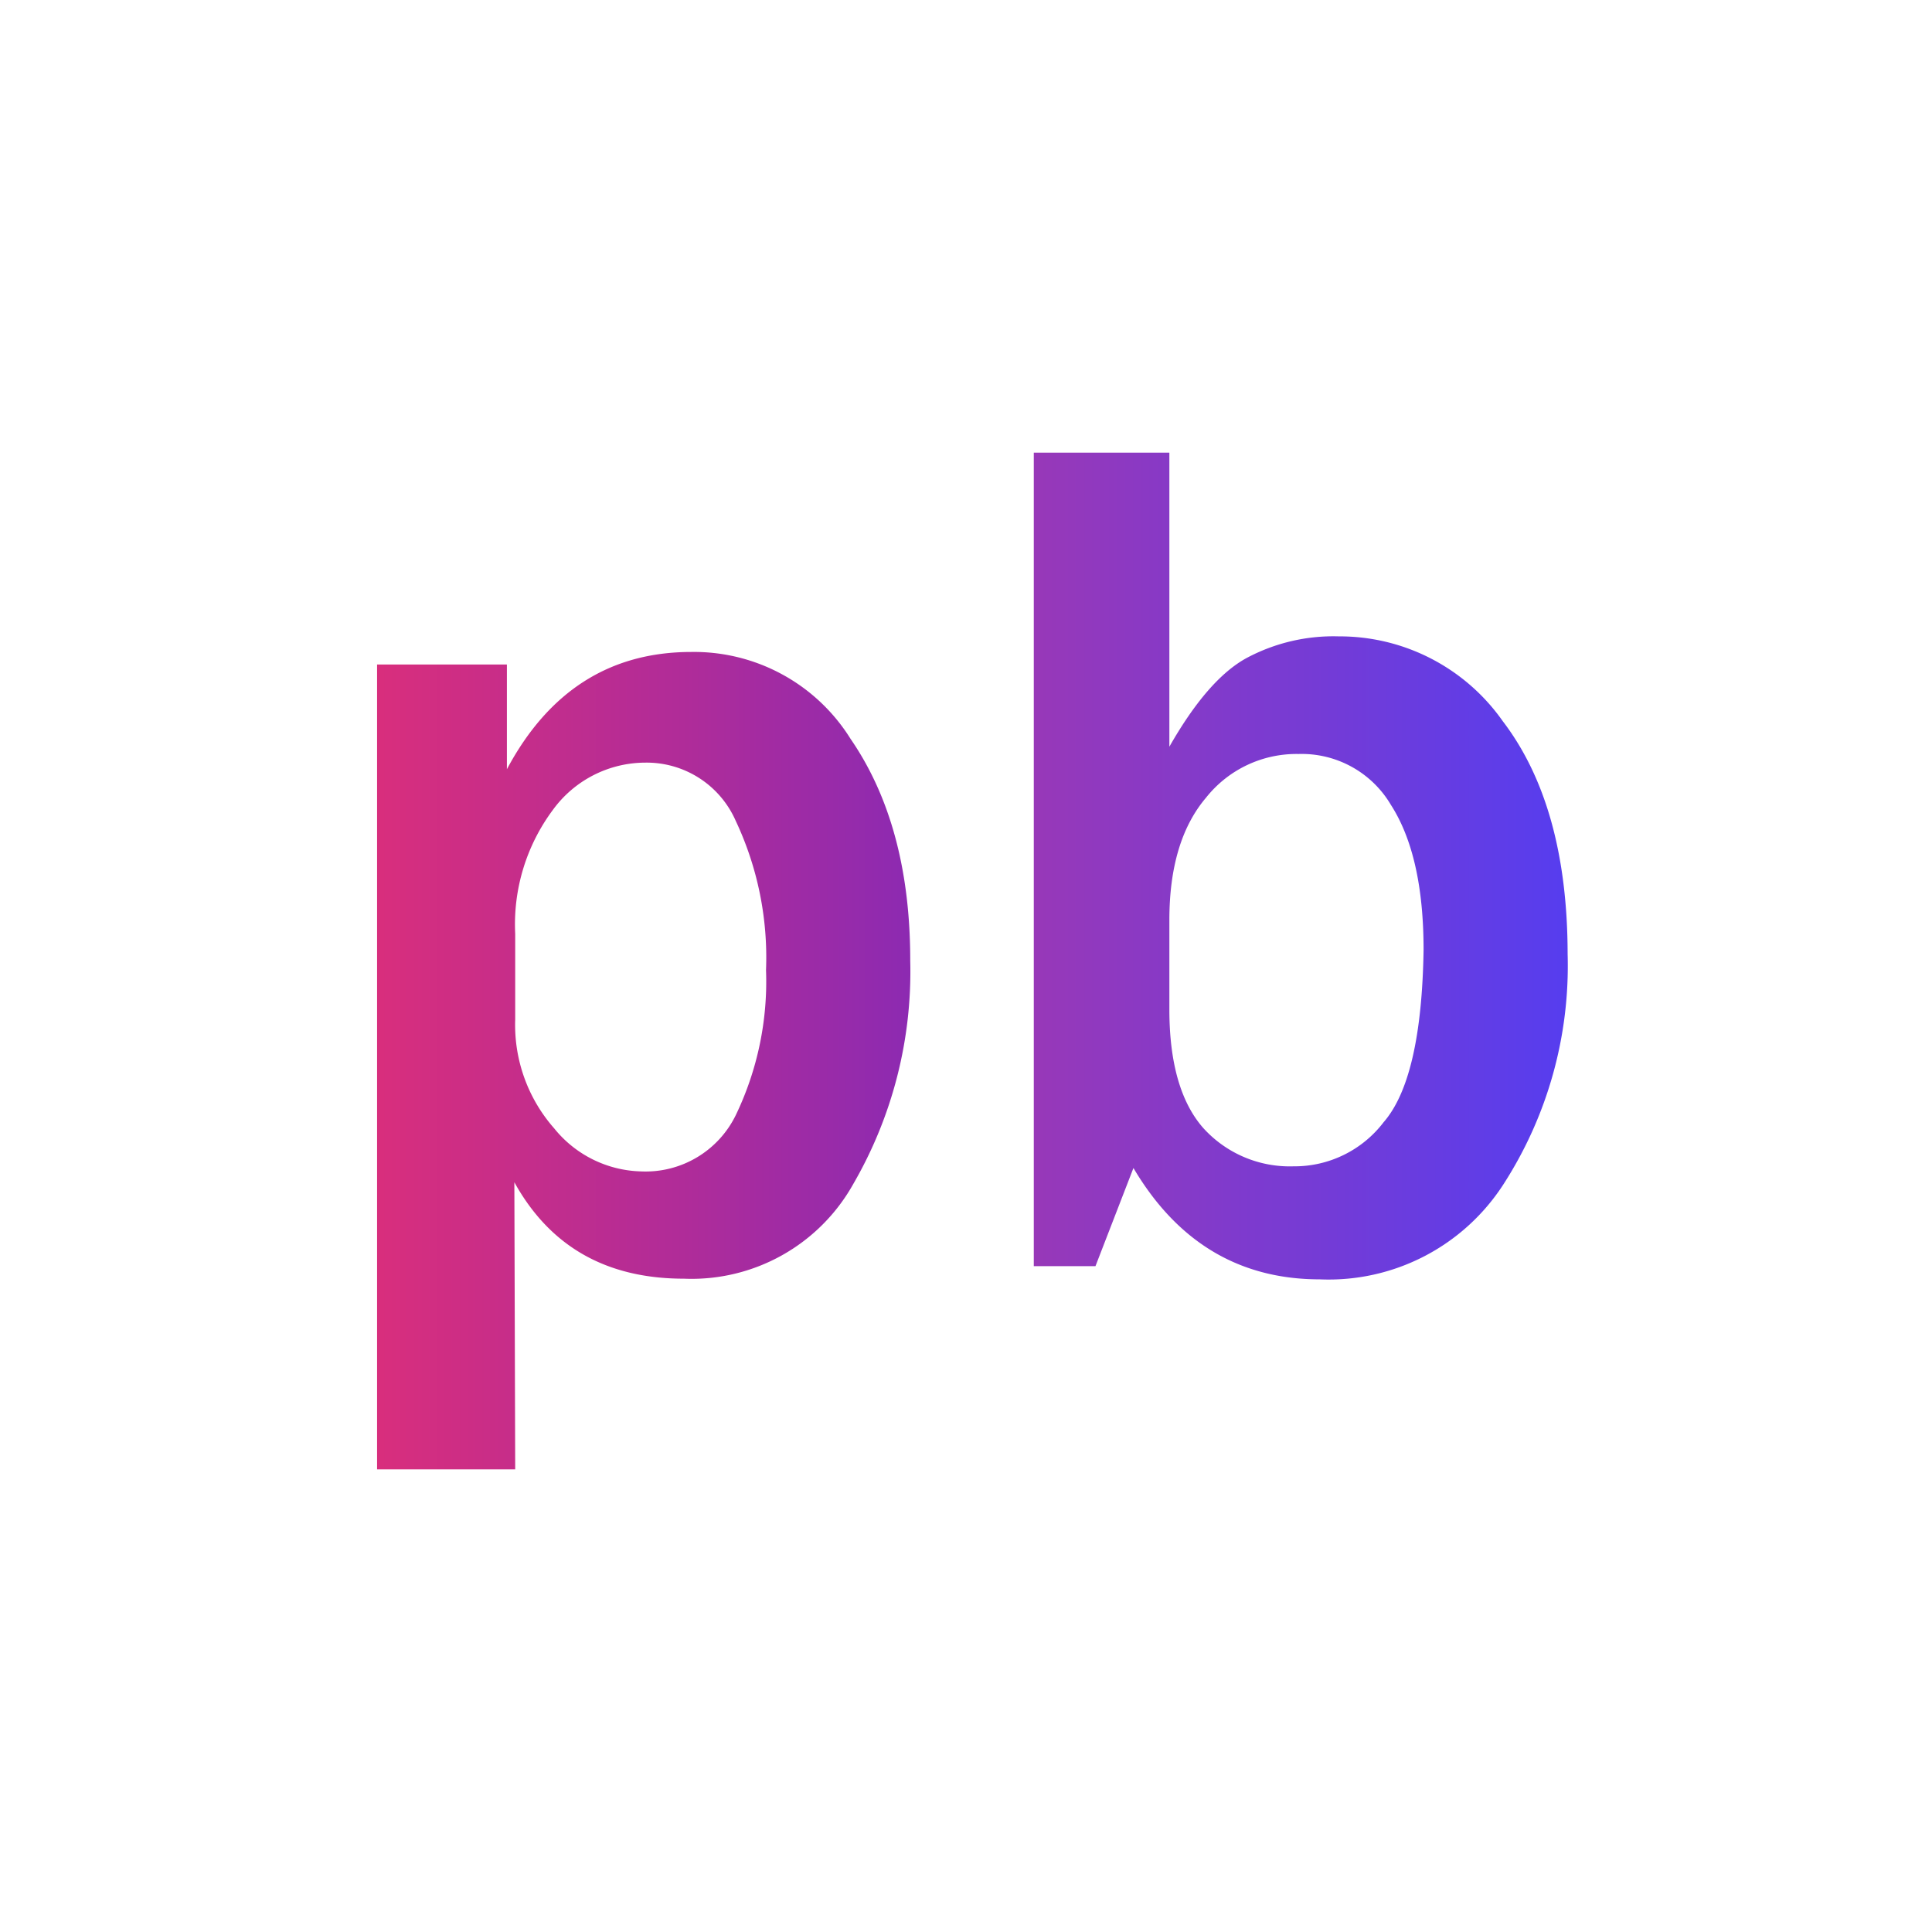<svg xmlns="http://www.w3.org/2000/svg" xmlns:xlink="http://www.w3.org/1999/xlink" viewBox="0 0 114 114"><defs><style>.cls-1{fill:url(#Безымянный_градиент_32);}.cls-2{fill:url(#Безымянный_градиент_34);}</style><linearGradient id="Безымянный_градиент_32" x1="-3.04" y1="62.59" x2="86.35" y2="62.59" gradientUnits="userSpaceOnUse"><stop offset="0" stop-color="#ff3062"/><stop offset="0.1" stop-color="#f53069"/><stop offset="0.27" stop-color="#db2e7b"/><stop offset="0.48" stop-color="#b12c98"/><stop offset="0.73" stop-color="#7629c1"/><stop offset="1" stop-color="#2f26f2"/></linearGradient><linearGradient id="Безымянный_градиент_34" x1="11.31" y1="51.09" x2="101.73" y2="51.09" gradientUnits="userSpaceOnUse"><stop offset="0" stop-color="#ff3062"/><stop offset="1" stop-color="#433fff"/></linearGradient></defs><title>favicon</title><g id="Слой_2" data-name="Слой 2"><g id="Слой_1-2" data-name="Слой 1"><path class="cls-1" d="M30.4,86.7H22.25V39.21h7.66v6.18q3.69-6.91,10.86-6.92a10.88,10.88,0,0,1,9.42,5.13q3.53,5.13,3.52,13.11a25,25,0,0,1-3.36,13.15,10.93,10.93,0,0,1-10,5.59q-6.85,0-10-5.69Zm0-26.54a9.24,9.24,0,0,0,2.3,6.42,6.8,6.8,0,0,0,5.12,2.54,5.92,5.92,0,0,0,5.61-3.35,18.2,18.2,0,0,0,1.77-8.53,18.92,18.92,0,0,0-1.79-8.81A5.74,5.74,0,0,0,38.07,45a6.76,6.76,0,0,0-5.44,2.78A11.31,11.31,0,0,0,30.4,55.1Z"/><path class="cls-2" d="M64.64,74.71H61v-48h8V44.06q2.28-4,4.57-5.24A10.87,10.87,0,0,1,79,37.55a11.76,11.76,0,0,1,9.67,5q3.82,5,3.83,13.75a23.78,23.78,0,0,1-3.78,13.57,12.27,12.27,0,0,1-10.84,5.62q-7.11,0-11-6.57ZM69,59.56c0,3.17.68,5.5,2,7a6.88,6.88,0,0,0,5.33,2.26,6.61,6.61,0,0,0,5.31-2.6Q83.88,63.65,84,56.05q0-5.56-1.93-8.56a6.11,6.11,0,0,0-5.45-3,6.81,6.81,0,0,0-5.45,2.57Q69,49.61,69,54.29Z"/></g></g></svg>